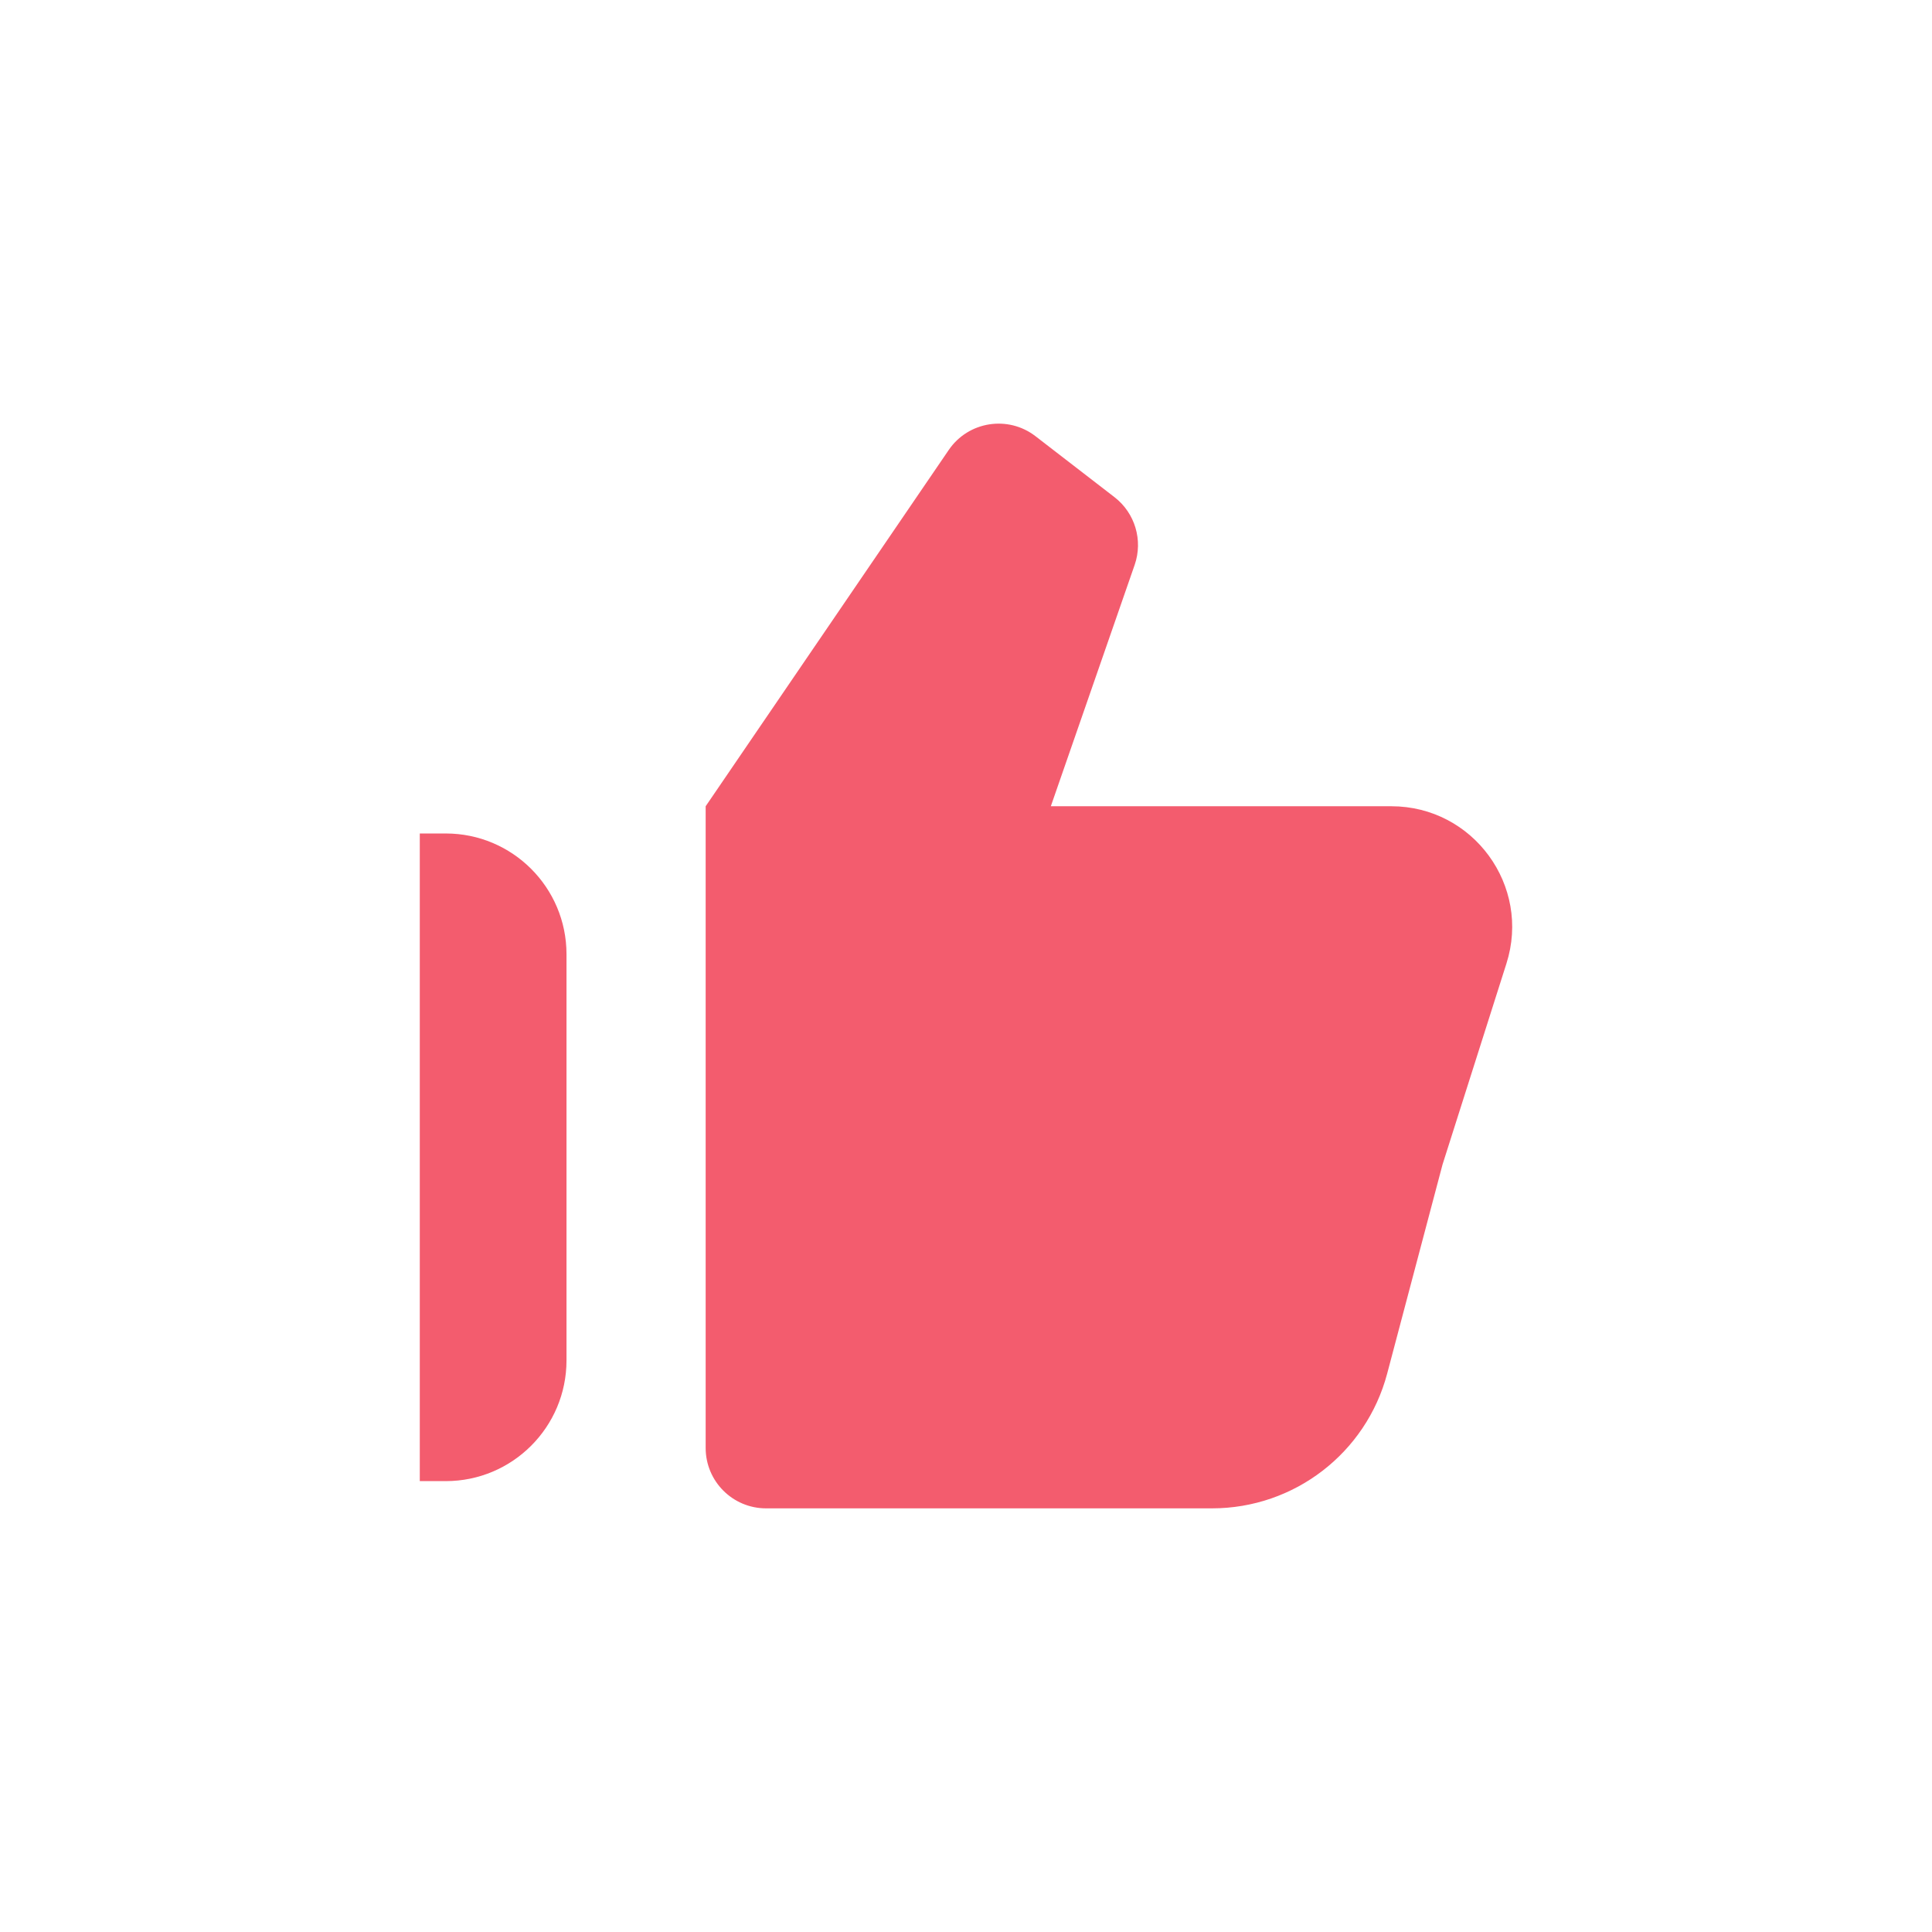 <svg width="32" height="32" viewBox="0 0 32 32" fill="none" xmlns="http://www.w3.org/2000/svg">
<path d="M6.953 13.805H7.383C8.487 13.805 9.383 14.7 9.383 15.805V22.532C9.383 23.637 8.487 24.532 7.383 24.532H6.953V13.805Z" fill="#F35C6E"/>
<path fill-rule="evenodd" clip-rule="evenodd" d="M17.151 7.225L18.46 8.235C18.8 8.498 18.934 8.949 18.794 9.355L17.405 13.354L23.045 13.354C24.399 13.354 25.362 14.671 24.951 15.96L23.893 19.288L22.976 22.751C22.627 24.067 21.437 24.983 20.076 24.983H12.688C12.136 24.983 11.688 24.535 11.688 23.983V13.354V13.354H11.688L15.714 7.453C16.038 6.978 16.696 6.874 17.151 7.225Z" fill="#F35C6E"/>
</svg>
